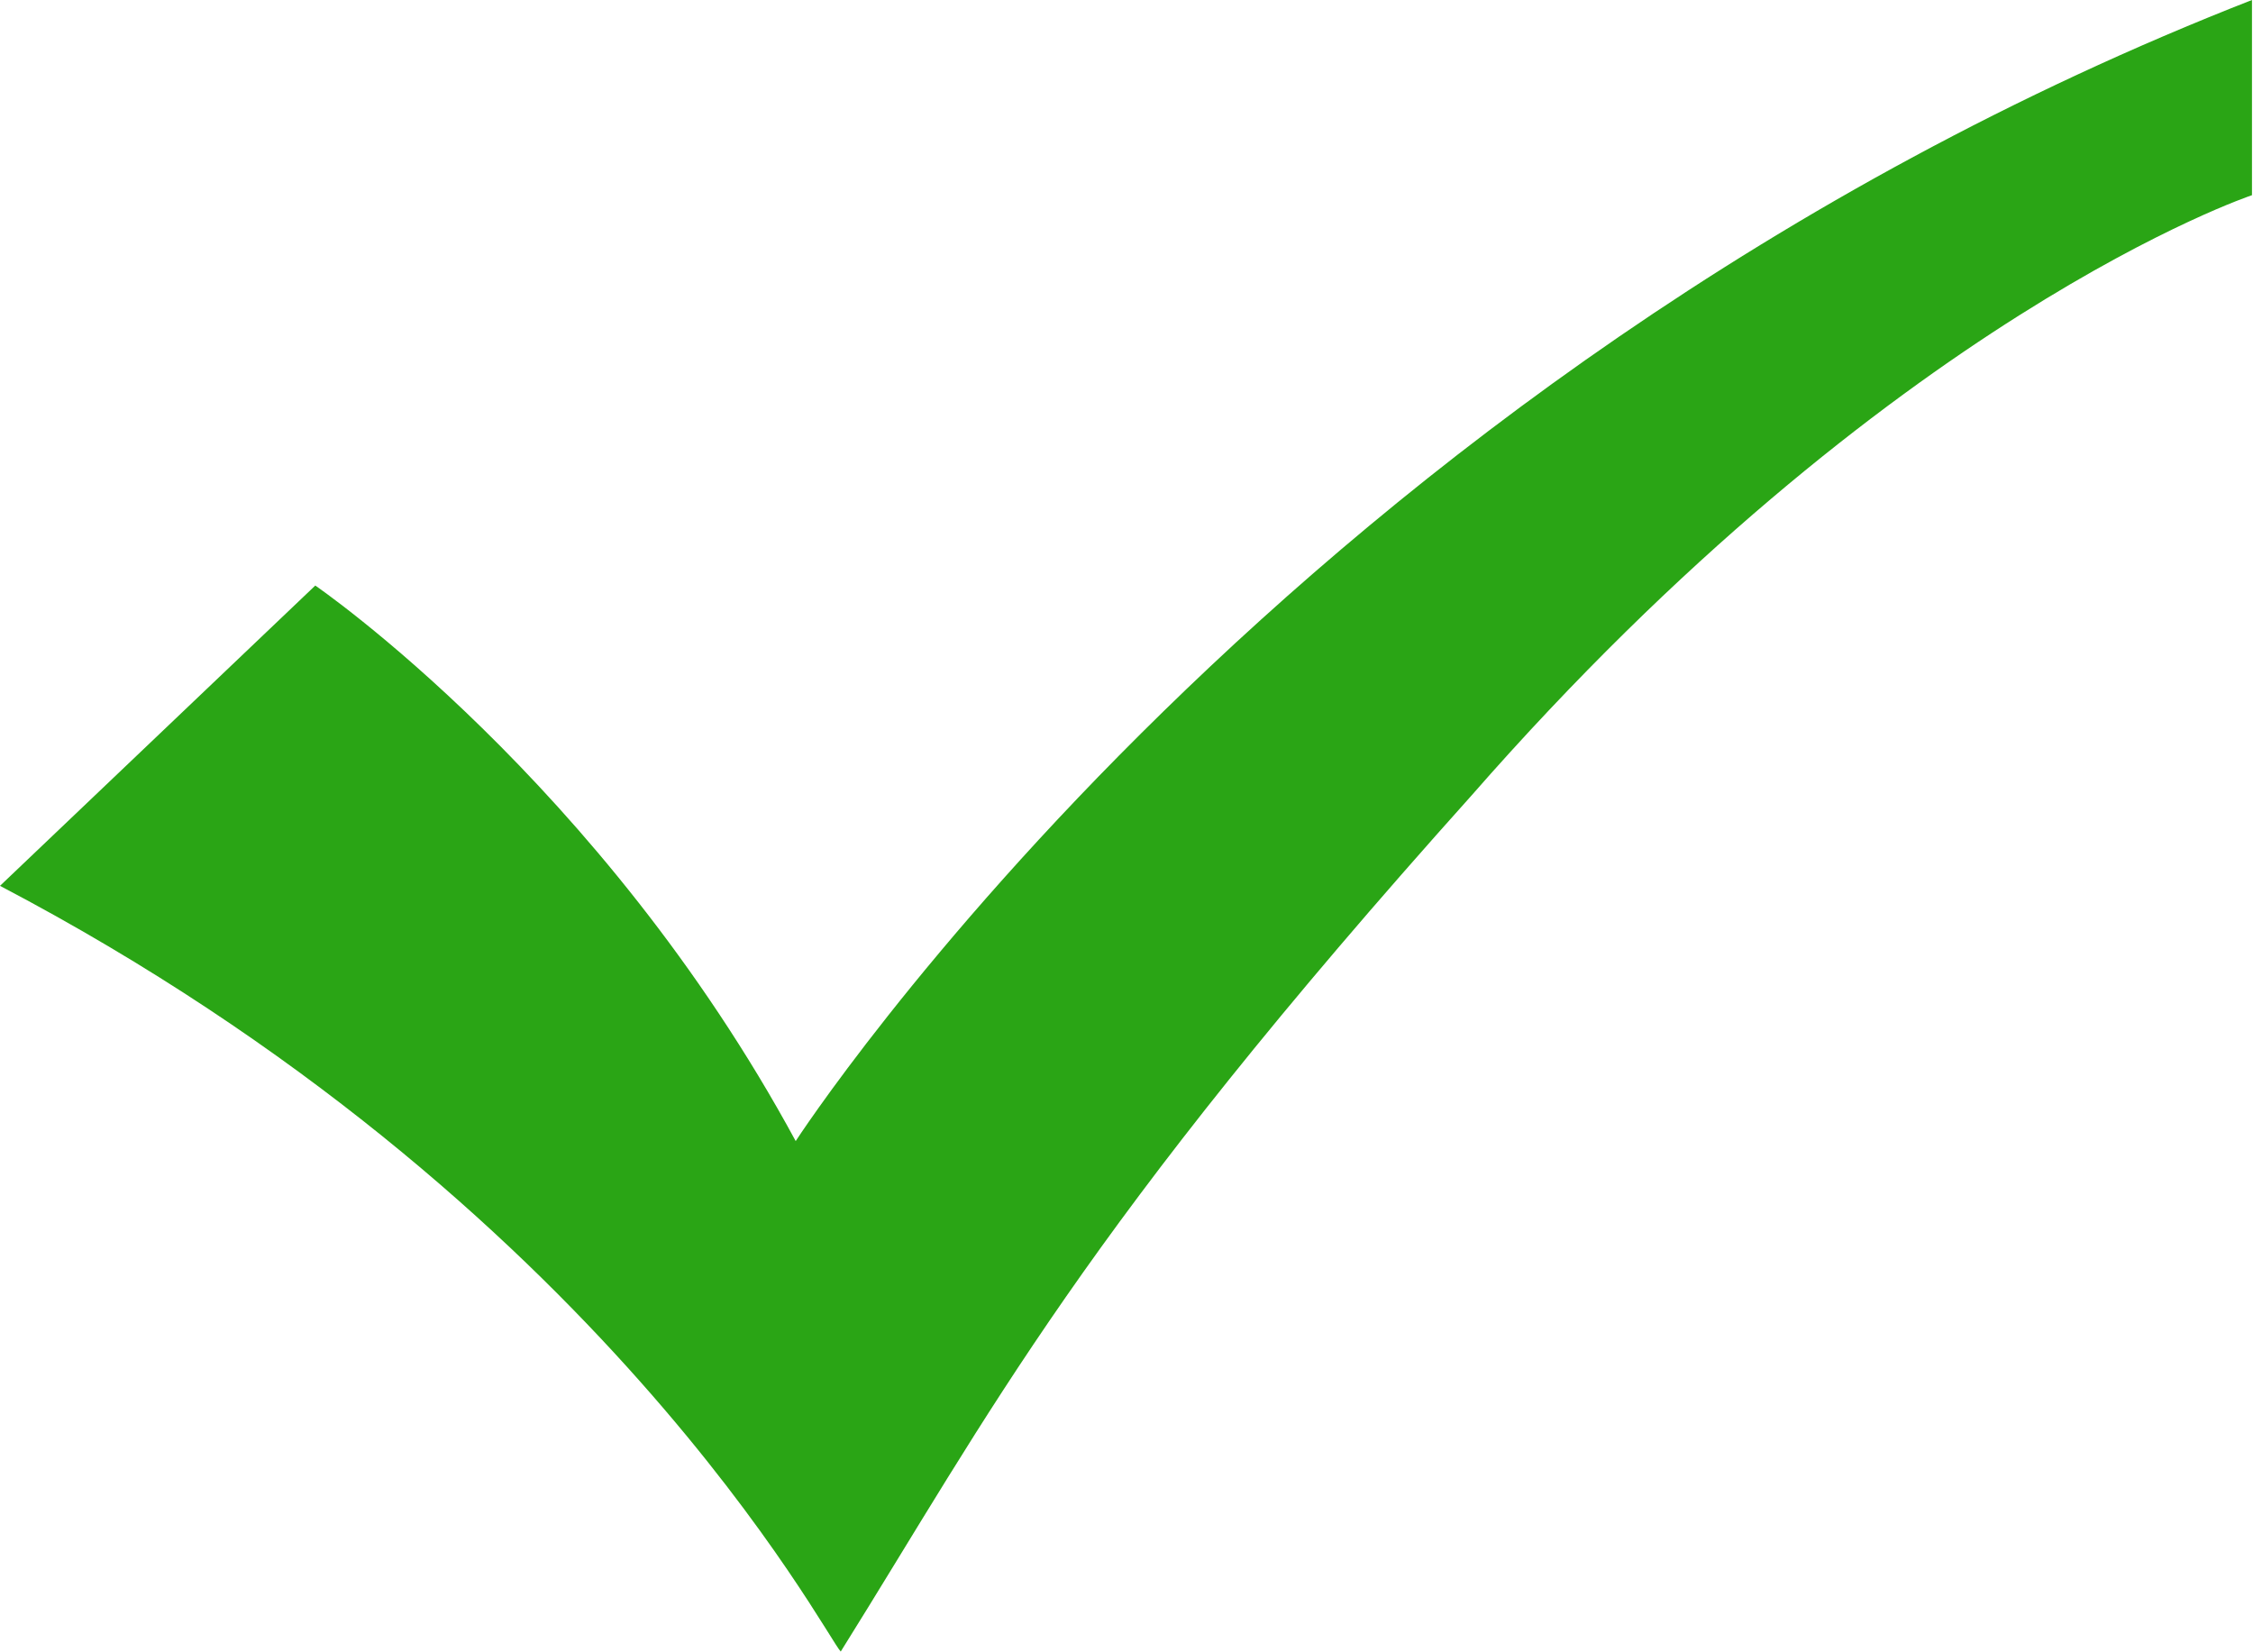<?xml version="1.0" standalone="no"?><!DOCTYPE svg PUBLIC "-//W3C//DTD SVG 1.1//EN" "http://www.w3.org/Graphics/SVG/1.1/DTD/svg11.dtd"><svg t="1569401141941" class="icon" viewBox="0 0 1397 1024" version="1.1" xmlns="http://www.w3.org/2000/svg" p-id="3795" width="21.828" height="16" xmlns:xlink="http://www.w3.org/1999/xlink"><defs><style type="text/css"></style></defs><path d="M1396.364 121.018c0 0-223.418 74.473-484.073 372.364-242.036 269.964-297.891 381.673-390.982 530.618C512 1014.691 372.364 744.727 0 549.236l195.491-186.182c0 0 176.873 121.018 297.891 344.436 0 0 307.2-474.764 902.982-707.491L1396.364 121.018 1396.364 121.018zM1396.364 121.018" fill="#2aa515" p-id="3796"></path></svg>